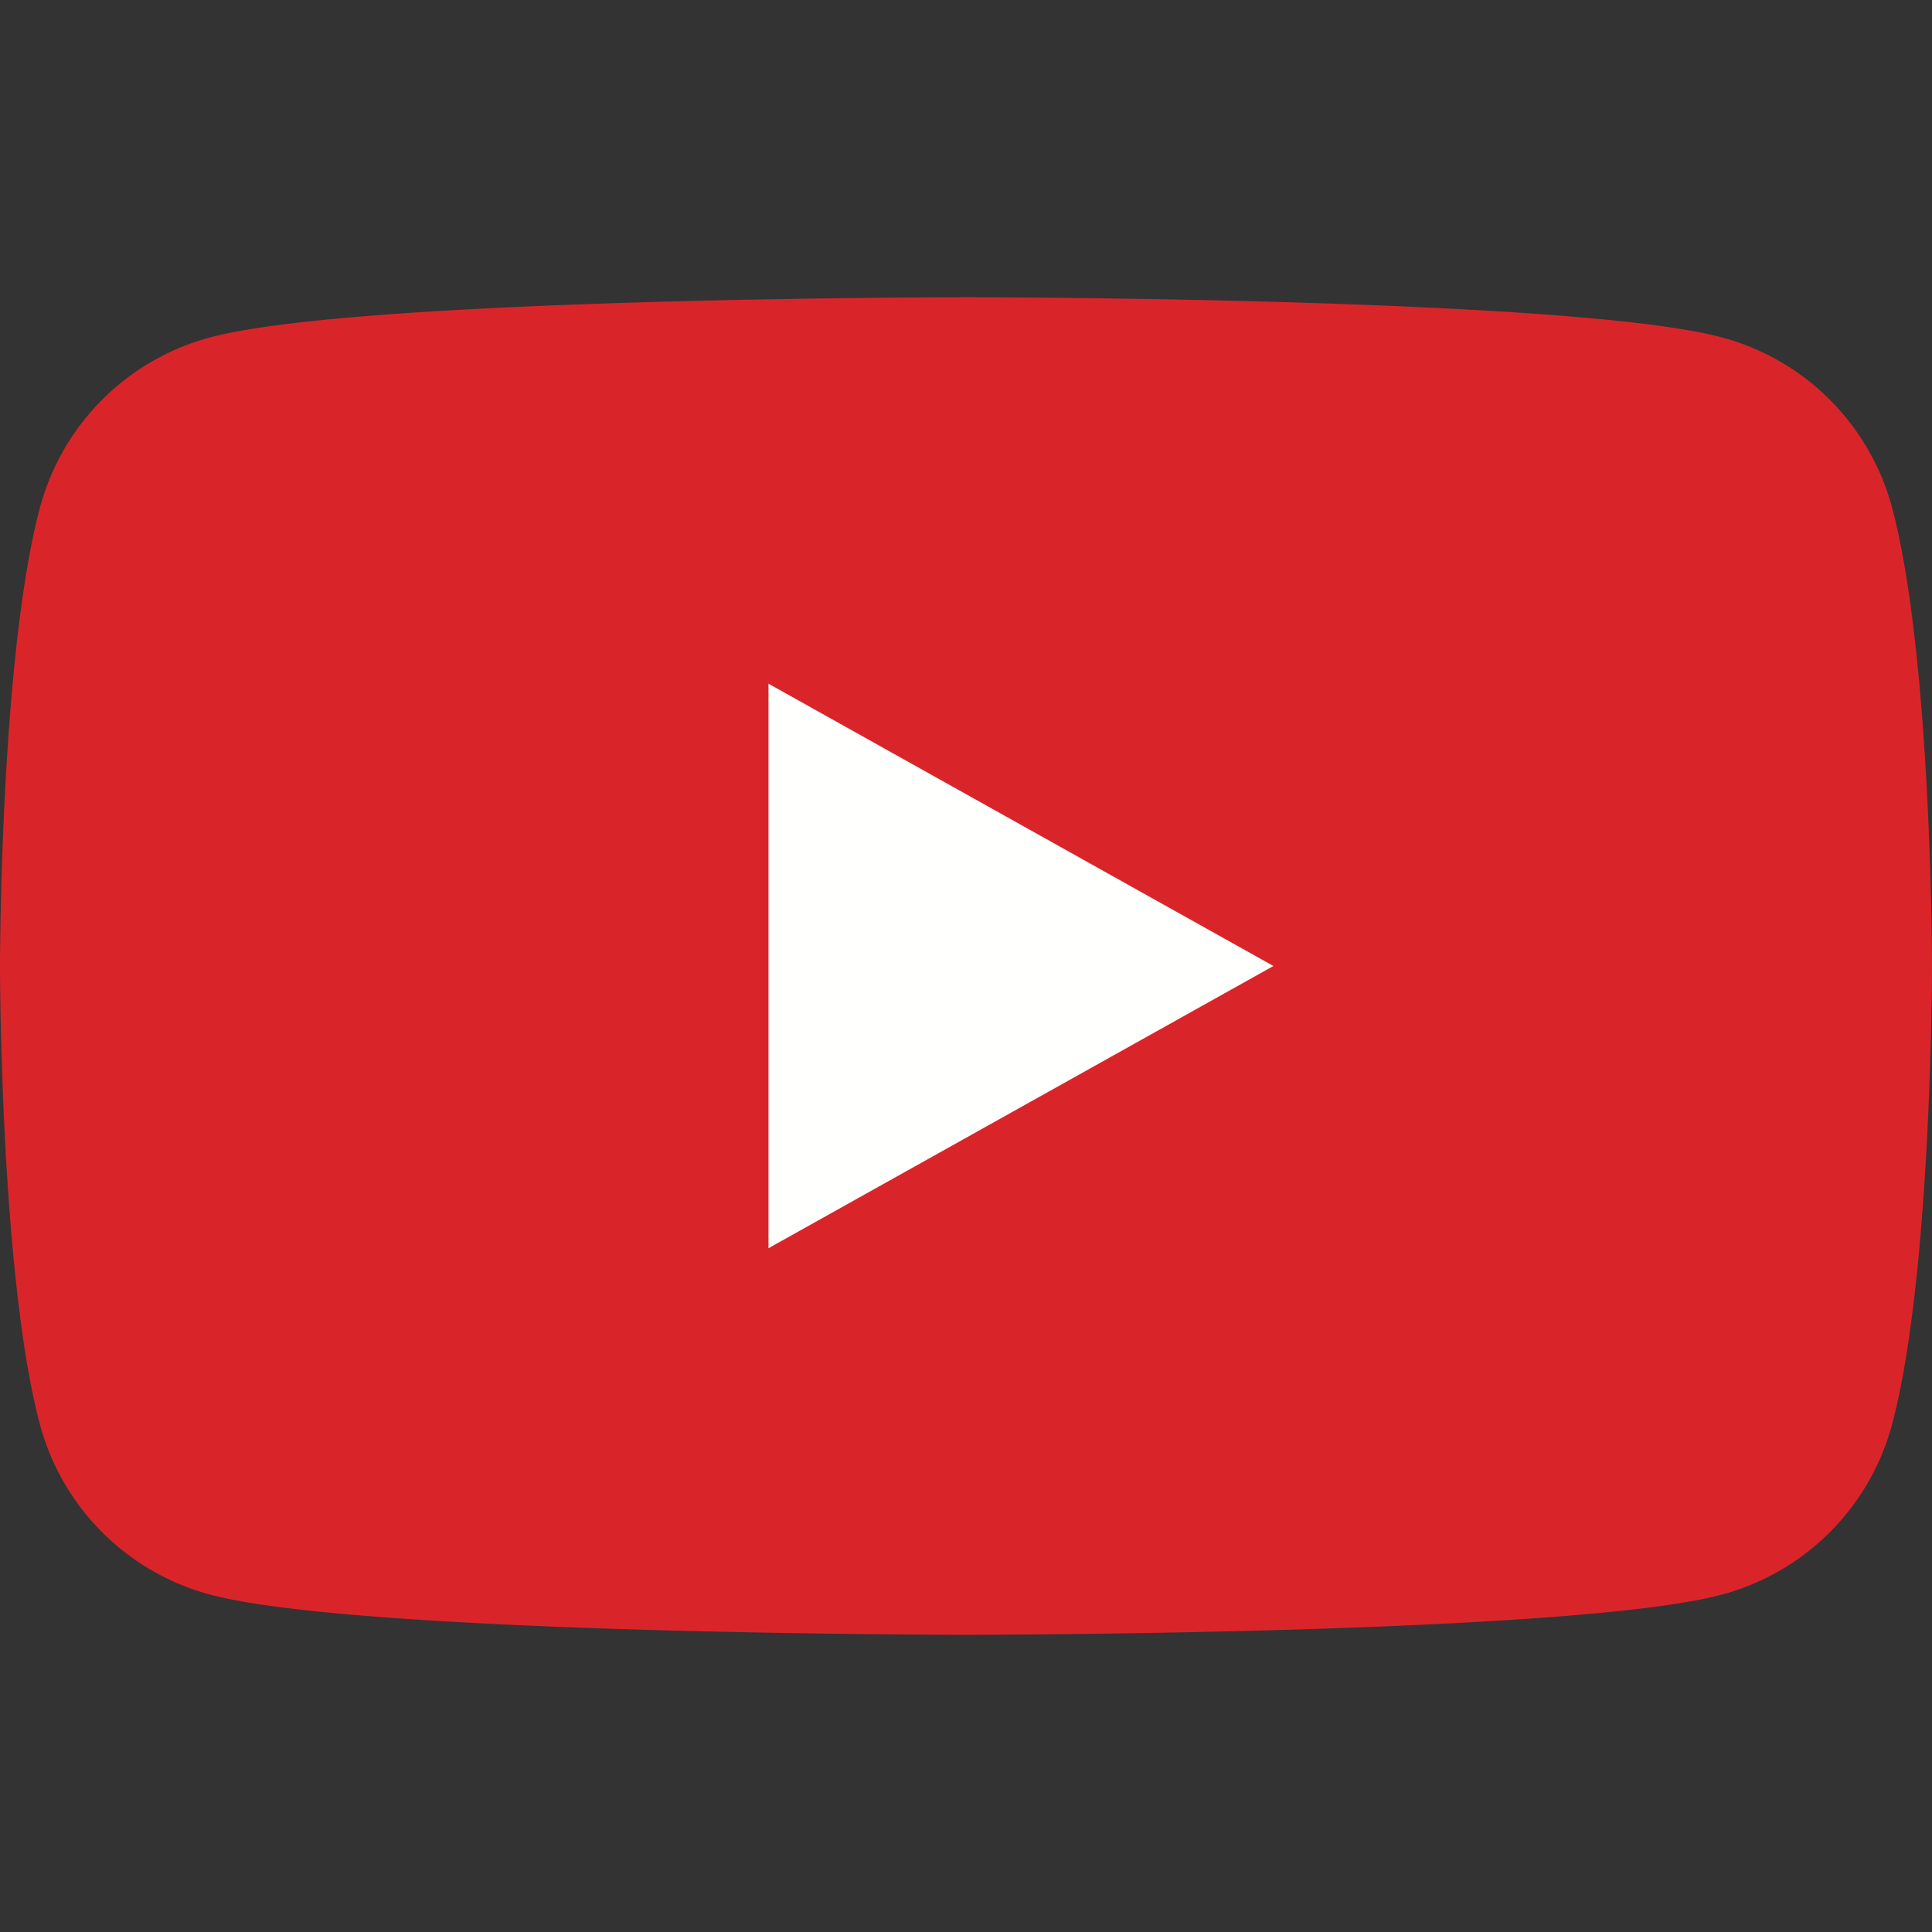<svg width="26" height="26" viewBox="0 0 26 26" xmlns="http://www.w3.org/2000/svg"><rect x="0" y="0" width="26" height="26" fill="#333333" stroke="none"/><title>social_yt</title><g fill="none" fill-rule="evenodd"><path d="M0 0h26v26H0z"/><path d="M25.457 6.81a3.238 3.238 0 0 0-2.299-2.273C21.13 4 13 4 13 4s-8.13 0-10.158.537A3.238 3.238 0 0 0 .543 6.811C0 8.816 0 13 0 13s0 4.184.543 6.19a3.239 3.239 0 0 0 2.299 2.273C4.87 22 13 22 13 22s8.13 0 10.158-.537a3.239 3.239 0 0 0 2.299-2.274C26 17.184 26 13 26 13s0-4.184-.543-6.19" fill="#D9252A"/><path fill="#FFFFFE" d="M10.34 16.799L17.137 13l-6.795-3.799V16.8"/></g></svg>